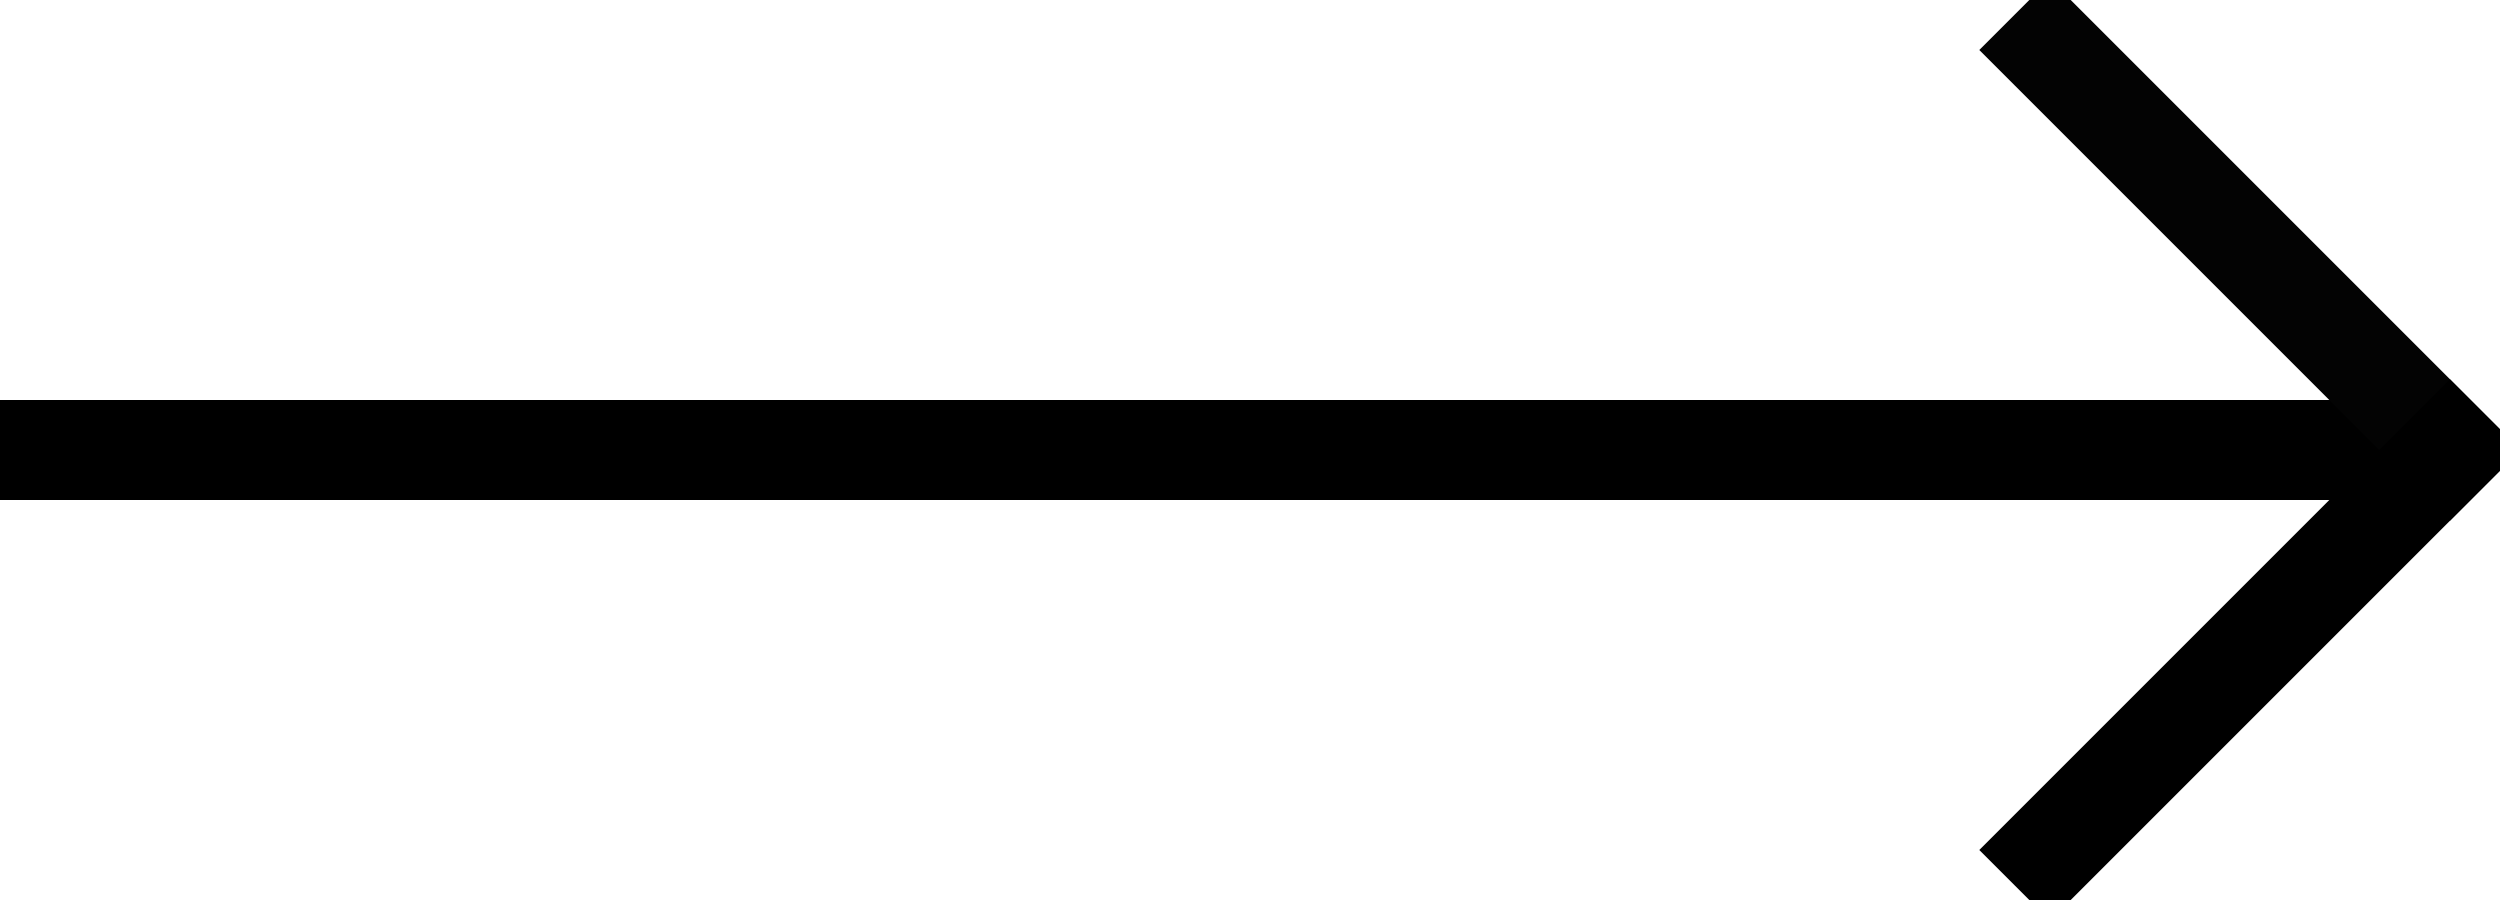 <?xml version="1.0" encoding="UTF-8"?>
<svg width="25px" height="9px" viewBox="0 0 25 9" version="1.1" xmlns="http://www.w3.org/2000/svg" xmlns:xlink="http://www.w3.org/1999/xlink">
    <!-- Generator: Sketch 41 (35326) - http://www.bohemiancoding.com/sketch -->
    <title>arrow</title>
    <desc>Created with Sketch.</desc>
    <defs></defs>
    <g id="Page-1" stroke="none" stroke-width="1" fill="none" fill-rule="evenodd" stroke-linecap="square">
        <g id="arrow">
            <path d="M0.5,4.5 L23.5,4.5" id="Line" stroke="#000000"></path>
            <path d="M20.5,0.5 L24.5,4.5" id="Line" stroke="#030303"></path>
            <path d="M20.5,8.5 L24.5,4.5" id="Line" stroke="#000000"></path>
        </g>
    </g>
</svg>